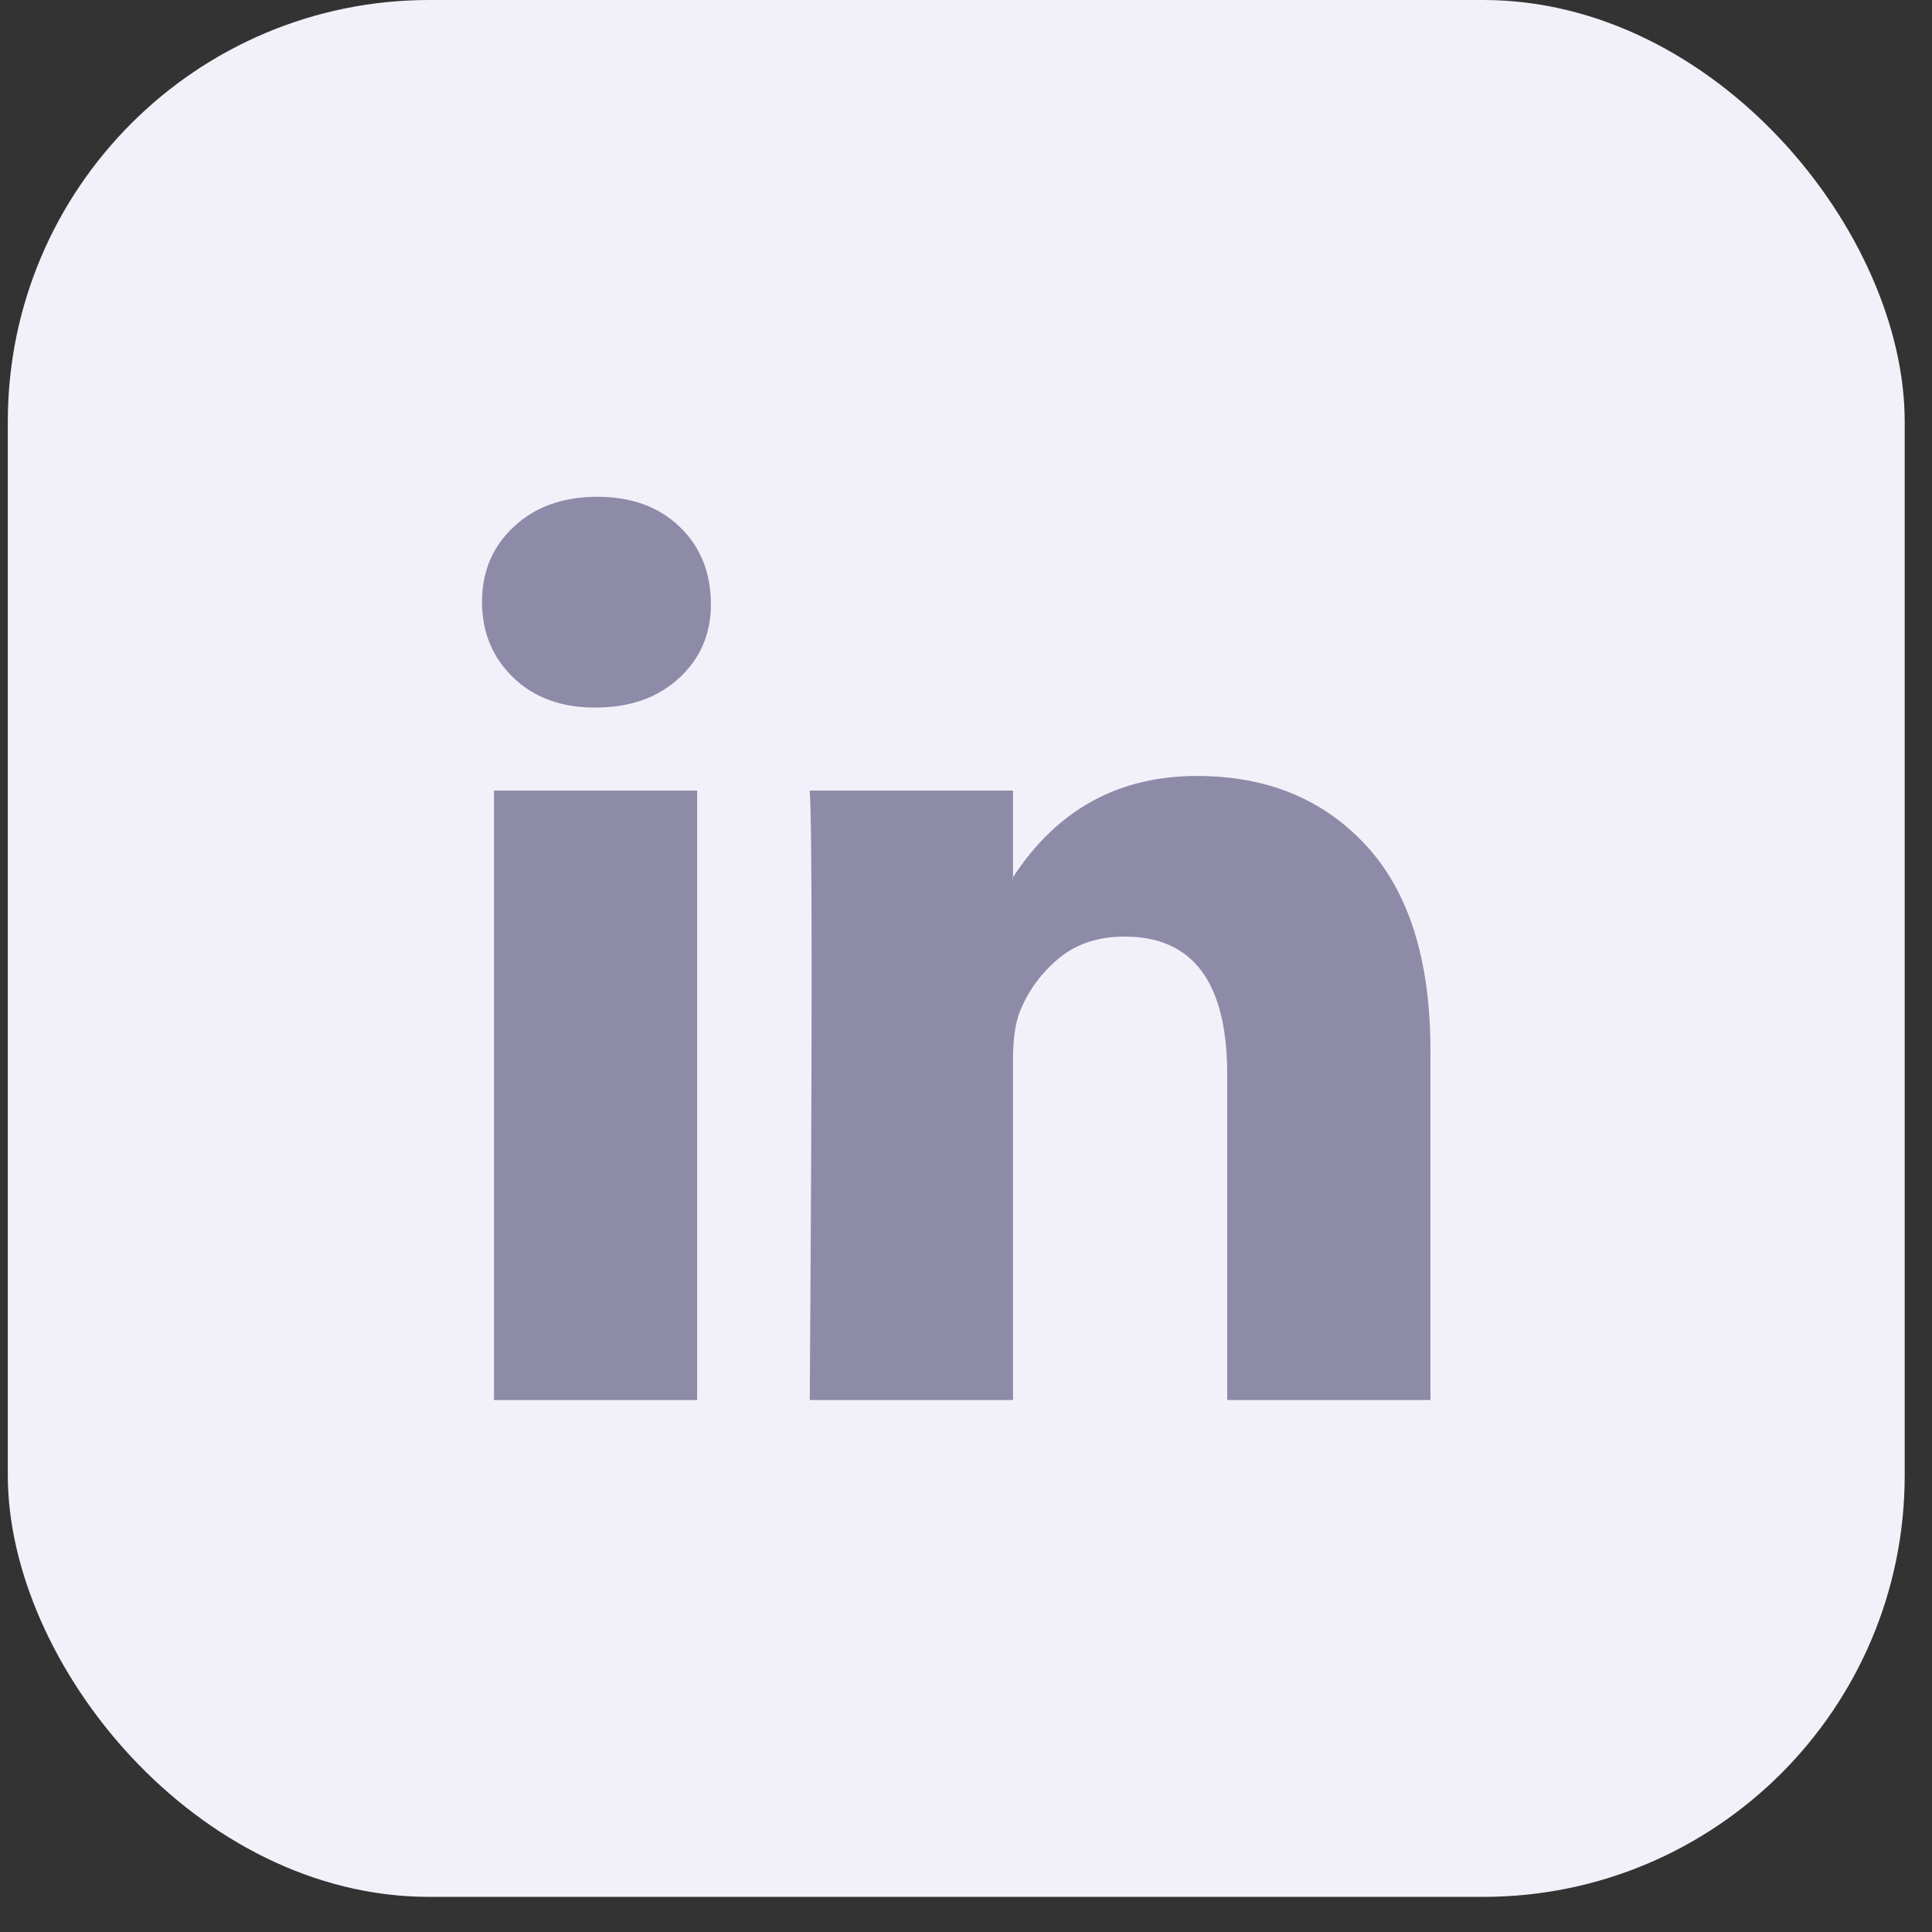 <svg width="45" height="45" viewBox="0 0 45 45" fill="none" xmlns="http://www.w3.org/2000/svg">
<rect x="0" y="0" width="45" height="45" fill="#333333" stroke="none"/>
<rect x="0.182" width="44.182" height="44.182" rx="9.818" fill="#F2F1FA"/>
<path d="M11.227 14.015C11.227 13.307 11.476 12.723 11.974 12.262C12.471 11.802 13.118 11.571 13.914 11.571C14.696 11.571 15.329 11.798 15.812 12.252C16.309 12.719 16.558 13.328 16.558 14.079C16.558 14.759 16.317 15.326 15.833 15.779C15.336 16.247 14.682 16.48 13.871 16.48H13.85C13.068 16.48 12.436 16.247 11.952 15.779C11.469 15.312 11.227 14.724 11.227 14.015ZM11.505 32.61V18.414H16.238V32.61H11.505ZM18.861 32.61H23.595V24.684C23.595 24.188 23.652 23.805 23.765 23.536C23.964 23.054 24.267 22.647 24.672 22.314C25.077 21.981 25.585 21.815 26.196 21.815C27.788 21.815 28.584 22.884 28.584 25.024V32.61H33.318V24.471C33.318 22.374 32.821 20.784 31.826 19.7C30.831 18.616 29.516 18.074 27.881 18.074C26.047 18.074 24.618 18.861 23.595 20.433V20.476H23.573L23.595 20.433V18.414H18.861C18.89 18.868 18.904 20.277 18.904 22.643C18.904 25.009 18.89 28.332 18.861 32.61Z" fill="#8D8BA7"/>
</svg>
